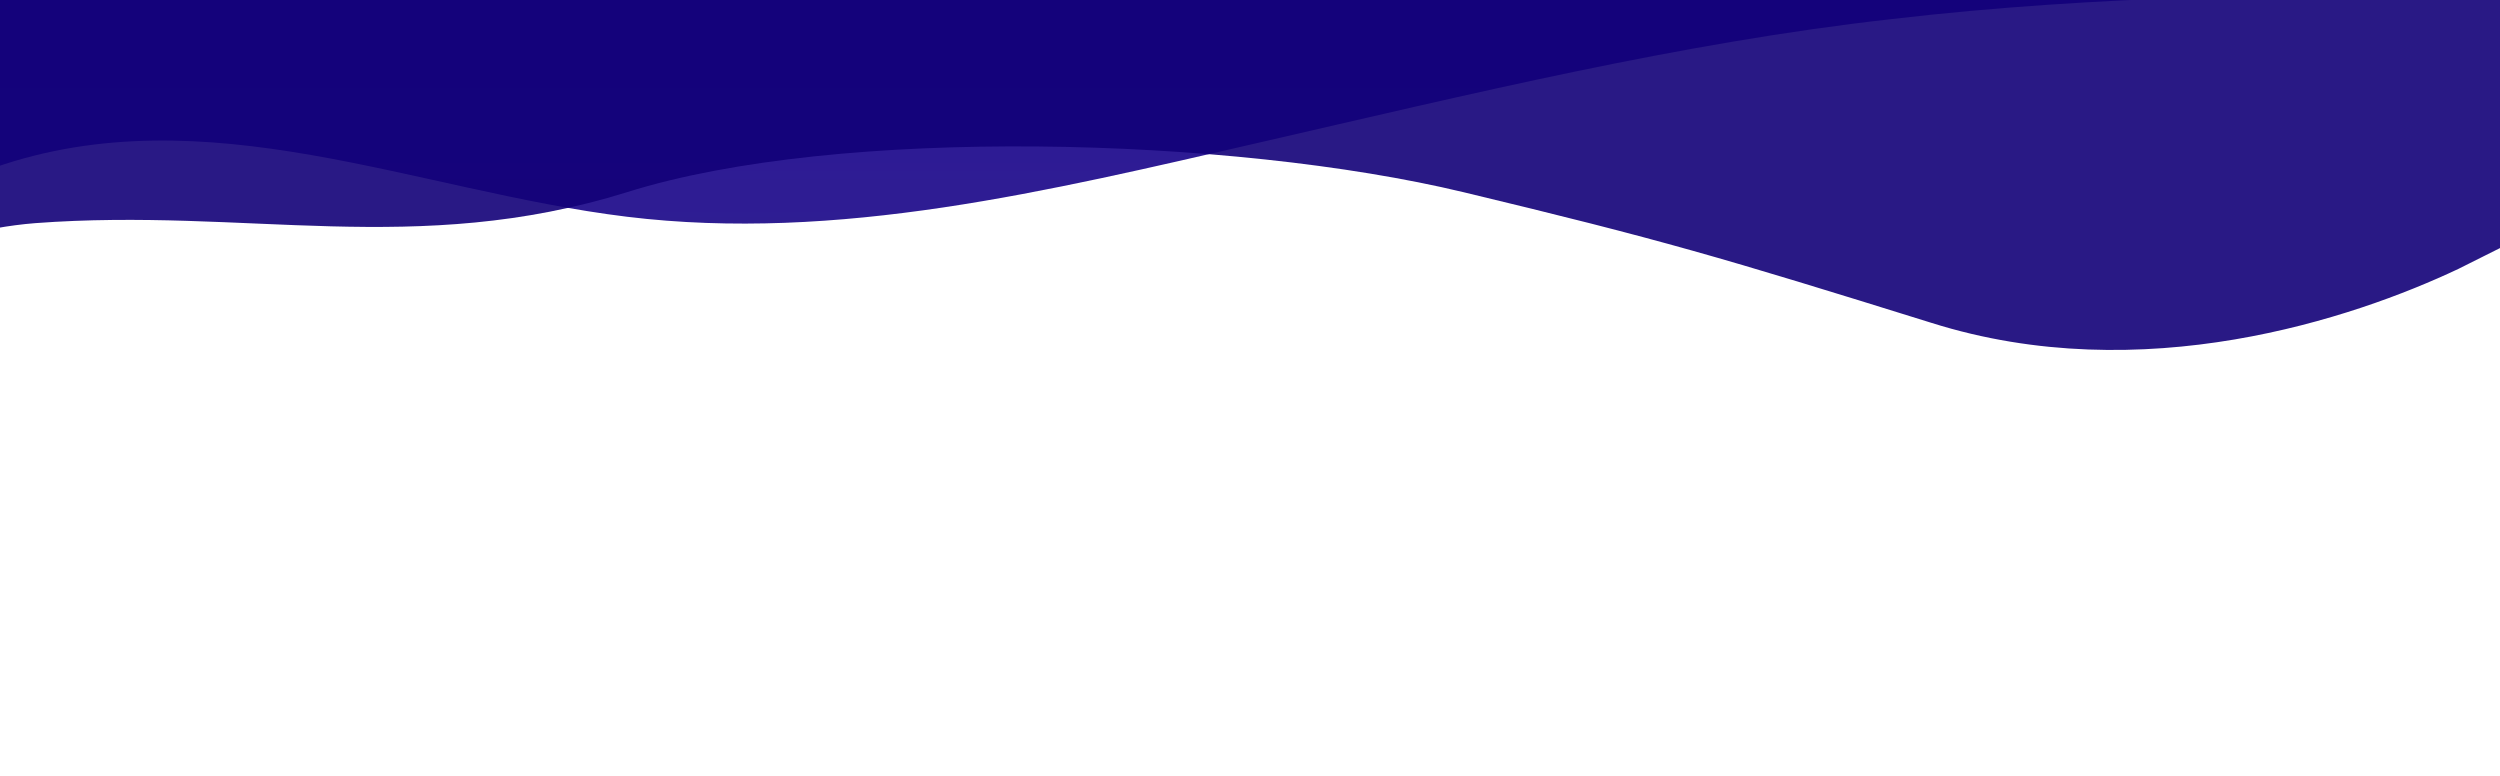 <svg width="1920" height="596" viewBox="0 0 1920 596" fill="none" xmlns="http://www.w3.org/2000/svg">
<path d="M1938 -4.359H1857.08C1776.17 -4.359 1614.33 -4.359 1452.5 14.698C1290.67 32.826 1128.83 72.335 967 109.521C805.167 146.706 643.333 186.216 481.5 166.461C319.667 146.706 157.833 72.335 -4 128.578C-165.833 186.216 -327.667 374.467 -489.5 375.164C-651.333 374.467 -813.167 186.216 -975 109.521C-1136.83 32.826 -1298.67 72.335 -1460.5 90.463C-1622.33 109.521 -1784.17 109.521 -1946 185.518C-2107.83 260.586 -2269.67 413.976 -2431.5 489.044C-2593.33 565.042 -2755.17 565.042 -2917 432.104C-3078.83 300.096 -3240.67 32.826 -3402.5 14.698C-3564.33 -4.359 -3726.17 223.401 -3888 394.221C-4049.83 565.042 -4211.67 678.922 -4373.5 735.862C-4535.33 792.802 -4697.17 792.802 -4859 659.864C-5020.83 527.856 -5182.67 260.586 -5344.5 109.521C-5506.33 -41.545 -5668.17 -81.054 -5830 -118.24C-5991.83 -155.425 -6153.67 -194.934 -6315.5 -99.182C-6477.33 -4.359 -6639.17 223.401 -6801 223.401C-6962.83 223.401 -7124.67 -4.359 -7286.5 -99.182C-7448.33 -194.934 -7610.17 -155.425 -7772 -23.417C-7933.83 109.521 -8095.67 337.281 -8257.5 489.044C-8419.33 641.736 -8581.17 716.107 -8743 735.862C-8904.83 755.617 -9066.67 716.107 -9228.5 621.982C-9390.33 527.856 -9552.17 374.466 -9633.08 299.399L-9714 223.401V-346H-9633.08C-9552.17 -346 -9390.33 -346 -9228.5 -346C-9066.67 -346 -8904.83 -346 -8743 -346C-8581.17 -346 -8419.33 -346 -8257.5 -346C-8095.67 -346 -7933.83 -346 -7772 -346C-7610.17 -346 -7448.33 -346 -7286.5 -346C-7124.67 -346 -6962.83 -346 -6801 -346C-6639.17 -346 -6477.33 -346 -6315.5 -346C-6153.67 -346 -5991.83 -346 -5830 -346C-5668.17 -346 -5506.33 -346 -5344.5 -346C-5182.67 -346 -5020.83 -346 -4859 -346C-4697.17 -346 -4535.33 -346 -4373.5 -346C-4211.67 -346 -4049.83 -346 -3888 -346C-3726.17 -346 -3564.33 -346 -3402.5 -346C-3240.67 -346 -3078.83 -346 -2917 -346C-2755.17 -346 -2593.33 -346 -2431.5 -346C-2269.67 -346 -2107.83 -346 -1946 -346C-1784.17 -346 -1622.33 -346 -1460.5 -346C-1298.67 -346 -1136.83 -346 -975 -346C-813.167 -346 -651.333 -346 -489.5 -346C-327.667 -346 -165.833 -346 -4 -346C157.833 -346 319.667 -346 481.5 -346C643.333 -346 805.167 -346 967 -346C1128.83 -346 1290.67 -346 1452.5 -346C1614.33 -346 1776.17 -346 1857.08 -346H1938L1938 -4.359Z" fill="url(#paint0_linear)"/>
<path opacity="0.9" d="M1989.5 117.5L1951 175L1888.08 206.5C1807.17 244.722 1645.33 299.015 1483.5 248C1321.67 197.609 1276.42 184.198 1124 147.609C946.5 105 643.333 96.594 481.5 147.609C319.667 198 188.833 159.209 27 171.378C-134.833 184.17 -296.667 337.111 -458.5 298.889C-620.333 260.667 -782.167 184.222 -944 146C-1105.83 107.778 -1267.67 107.778 -1429.5 107.778C-1591.33 107.778 -1753.17 107.778 -1915 133.207C-2076.83 159.261 -2238.67 209.184 -2400.5 184.222C-2562.33 159.261 -2724.17 56.295 -2886 56.763C-3047.83 56.295 -3209.67 159.261 -3371.5 158.793C-3533.33 159.261 -3695.17 56.295 -3857 56.763C-4018.83 56.295 -4180.67 159.261 -4342.5 197.015C-4504.33 235.705 -4666.17 209.184 -4828 158.793C-4989.83 107.778 -5151.67 31.333 -5313.5 31.333C-5475.33 31.333 -5637.17 107.778 -5799 133.207C-5960.83 159.261 -6122.67 132.739 -6284.5 82.348C-6446.33 31.333 -6608.17 -45.111 -6770 -19.682C-6931.83 6.372 -7093.67 132.739 -7255.5 184.222C-7417.33 235.705 -7579.17 209.184 -7741 222.444C-7902.83 235.705 -8064.67 285.628 -8226.5 337.111C-8388.33 388.594 -8550.17 438.517 -8712 388.126C-8873.83 337.111 -9035.67 184.222 -9197.5 184.222C-9359.33 184.222 -9521.17 337.111 -9602.08 413.556L-9683 490V-198H-9602.08C-9521.17 -198 -9359.33 -198 -9197.5 -198C-9035.67 -198 -8873.83 -198 -8712 -198C-8550.17 -198 -8388.33 -198 -8226.5 -198C-8064.67 -198 -7902.83 -198 -7741 -198C-7579.17 -198 -7417.33 -198 -7255.5 -198C-7093.67 -198 -6931.83 -198 -6770 -198C-6608.17 -198 -6446.33 -198 -6284.5 -198C-6122.67 -198 -5960.83 -198 -5799 -198C-5637.17 -198 -5475.33 -198 -5313.5 -198C-5151.67 -198 -4989.83 -198 -4828 -198C-4666.17 -198 -4504.33 -198 -4342.5 -198C-4180.67 -198 -4018.83 -198 -3857 -198C-3695.17 -198 -3533.33 -198 -3371.5 -198C-3209.67 -198 -3047.83 -198 -2886 -198C-2724.17 -198 -2562.33 -198 -2400.5 -198C-2238.67 -198 -2076.83 -198 -1915 -198C-1753.17 -198 -1591.33 -198 -1429.5 -198C-1267.67 -198 -1105.83 -198 -944 -198C-782.167 -198 -620.333 -198 -458.5 -198C-296.667 -198 -134.833 -198 27 -198C188.833 -198 350.667 -198 512.5 -198C674.333 -198 836.167 -198 998 -198C1159.83 -198 1321.67 -198 1483.5 -198C1645.33 -198 1807.17 -198 1888.08 -198H1969L1989.5 117.5Z" fill="url(#paint1_linear)"/>
<defs>
<linearGradient id="paint0_linear" x1="1938" y1="-364" x2="1938" y2="754" gradientUnits="userSpaceOnUse">
<stop stop-color="#230CA5"/>
<stop offset="1" stop-color="#3B2F7E"/>
</linearGradient>
<linearGradient id="paint1_linear" x1="1969" y1="-198" x2="1969" y2="490" gradientUnits="userSpaceOnUse">
<stop stop-color="#120078"/>
<stop offset="1" stop-color="#120078"/>
</linearGradient>
</defs>
</svg>
